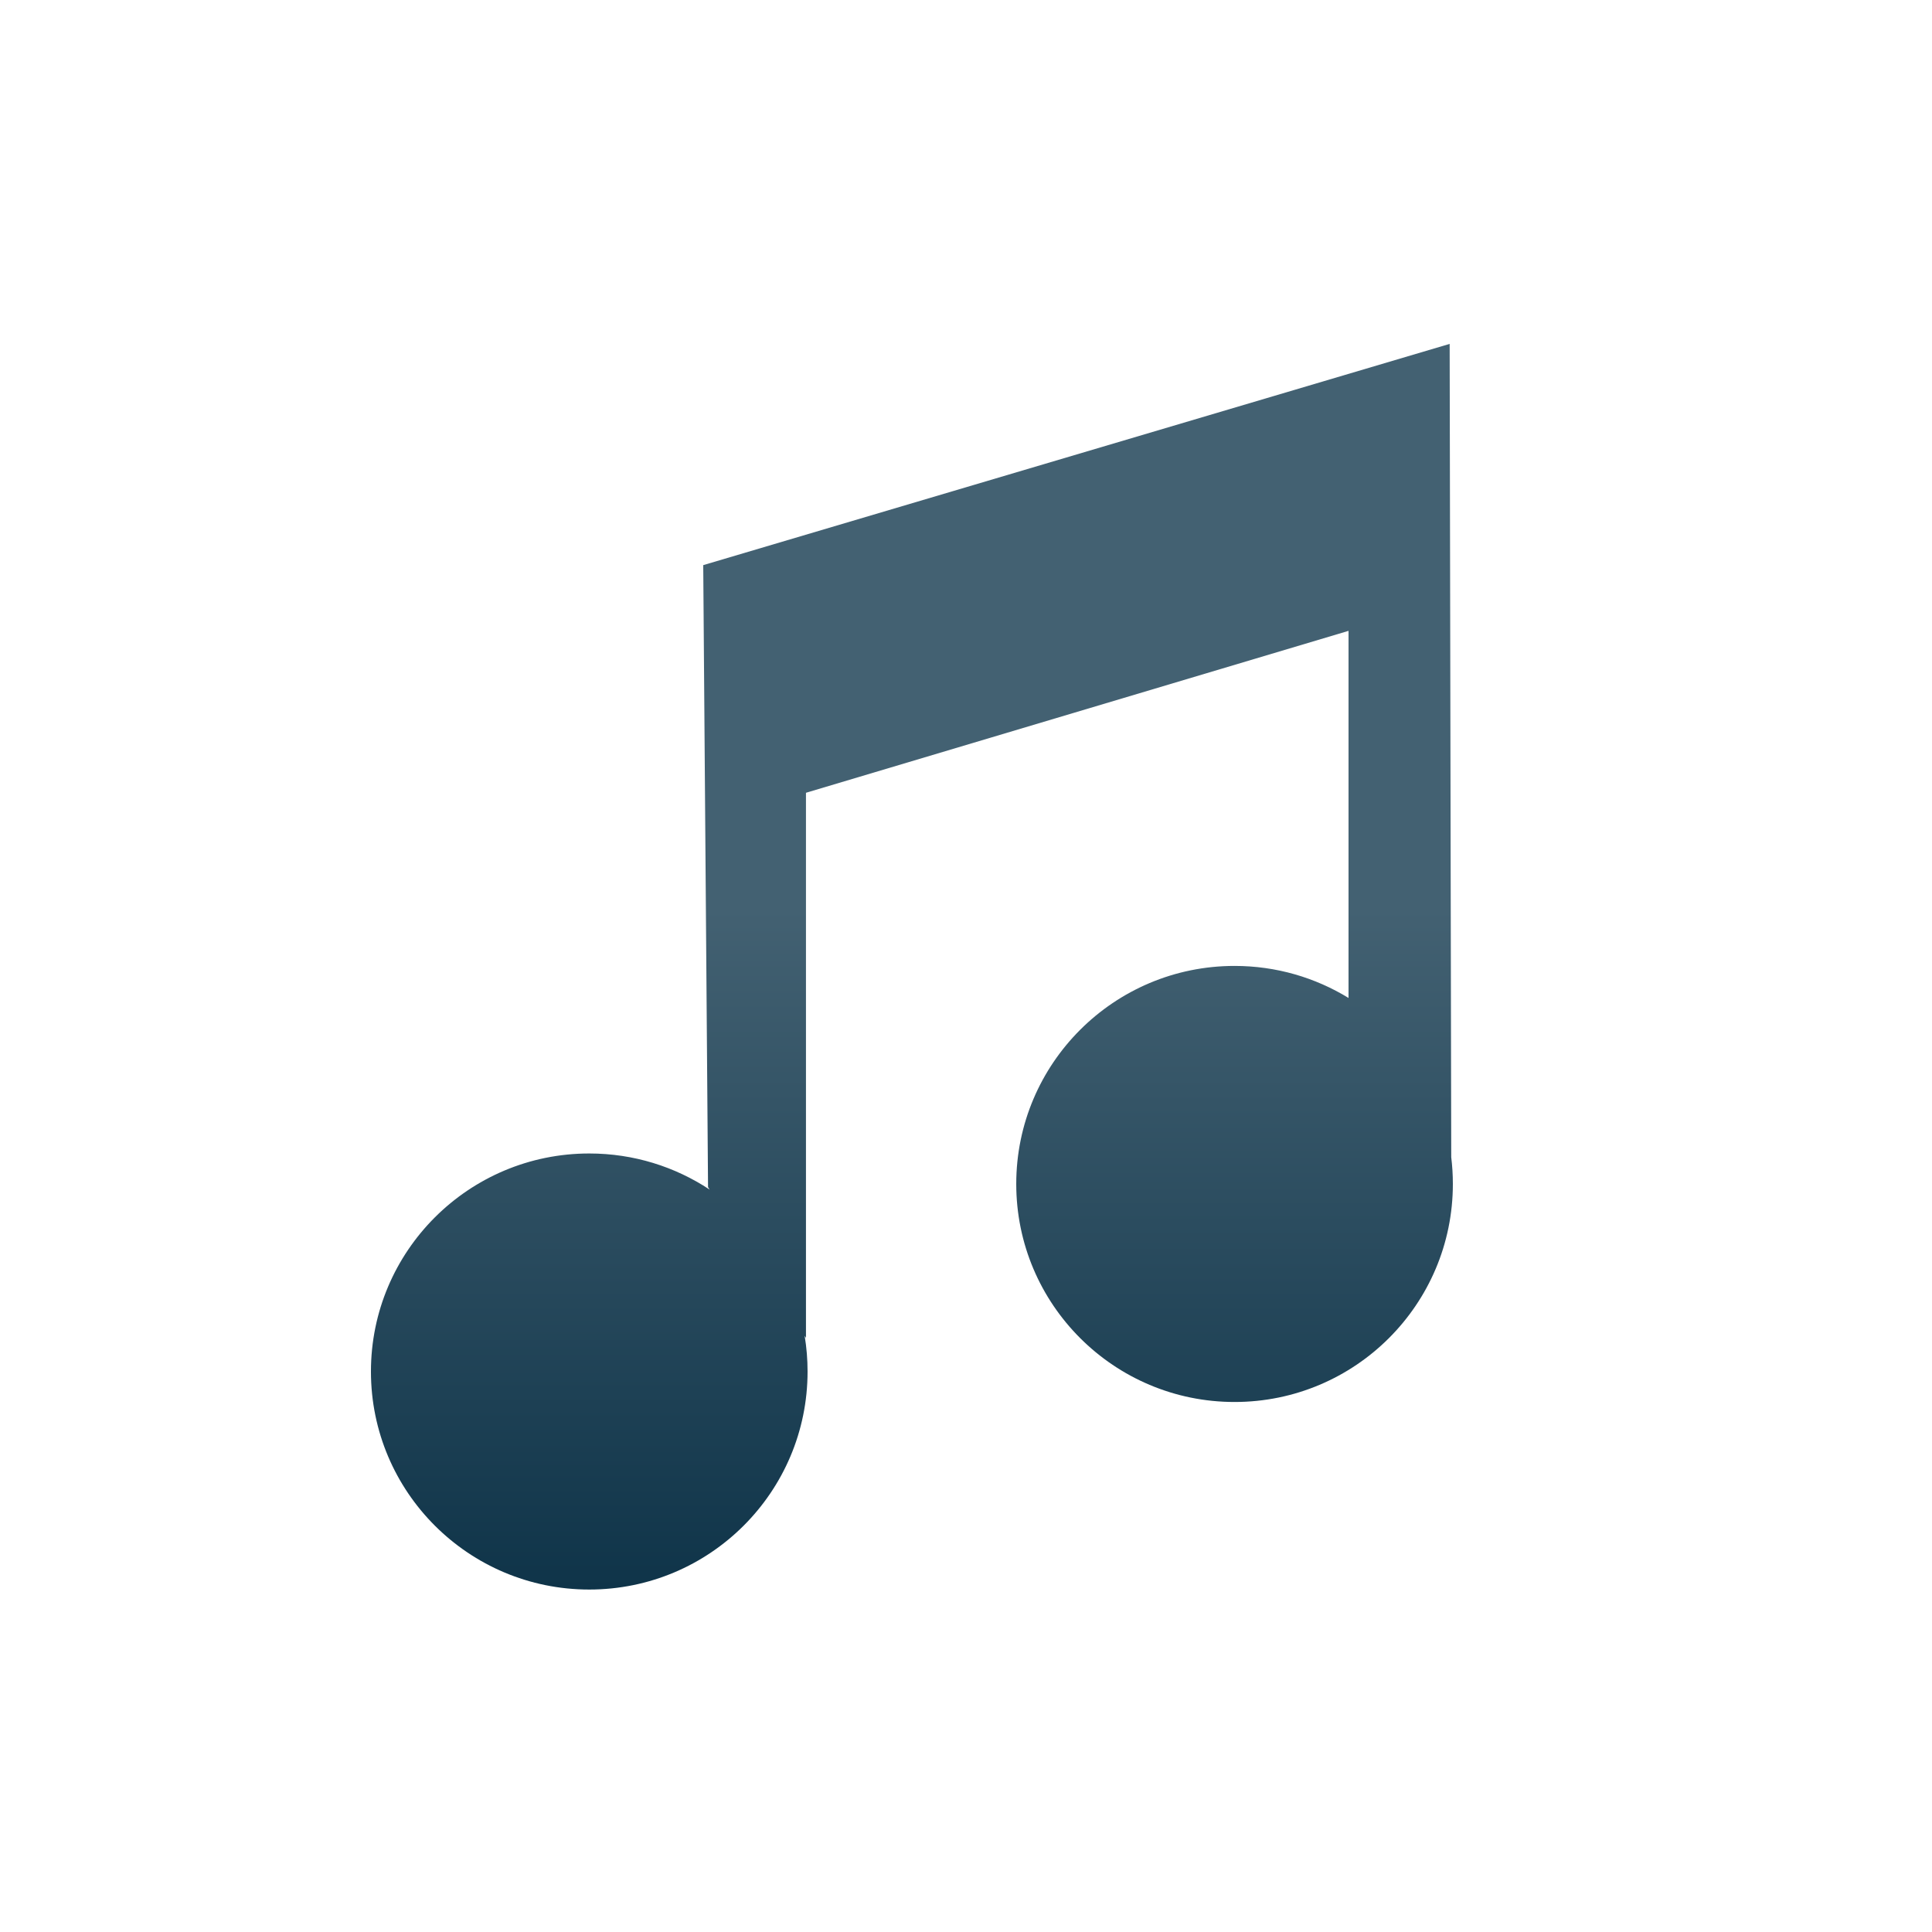 <svg width="200" height="200" viewBox="0 0 200 200" fill="none" xmlns="http://www.w3.org/2000/svg">
<rect width="200" height="200" fill="white"/>
<path fill-rule="evenodd" clip-rule="evenodd" d="M150.068 35.6L72.798 58.502L73.296 122.895L73.46 123.145C69.888 120.784 65.605 119.408 61 119.408C48.519 119.408 38.4 129.513 38.4 141.979C38.4 154.444 48.519 164.549 61 164.549C73.481 164.549 83.599 154.444 83.599 141.979C83.599 140.722 83.496 139.489 83.299 138.288L83.433 138.495V82.068L139.599 65.306V103.308C136.165 101.205 132.125 99.992 127.801 99.992C115.32 99.992 105.202 110.097 105.202 122.562C105.202 135.028 115.32 145.133 127.801 145.133C140.282 145.133 150.4 135.028 150.4 122.562C150.4 121.622 150.343 120.696 150.231 119.786L150.068 35.6Z" fill="url(#paint0_linear_1714_15708)"/>
<defs>
<linearGradient id="paint0_linear_1714_15708" x1="94.733" y1="35.6" x2="94.733" y2="164.549" gradientUnits="userSpaceOnUse">
<stop offset="0.453" stop-color="#436172"/>
<stop offset="1" stop-color="#0F3449"/>
</linearGradient>
</defs>
</svg>
